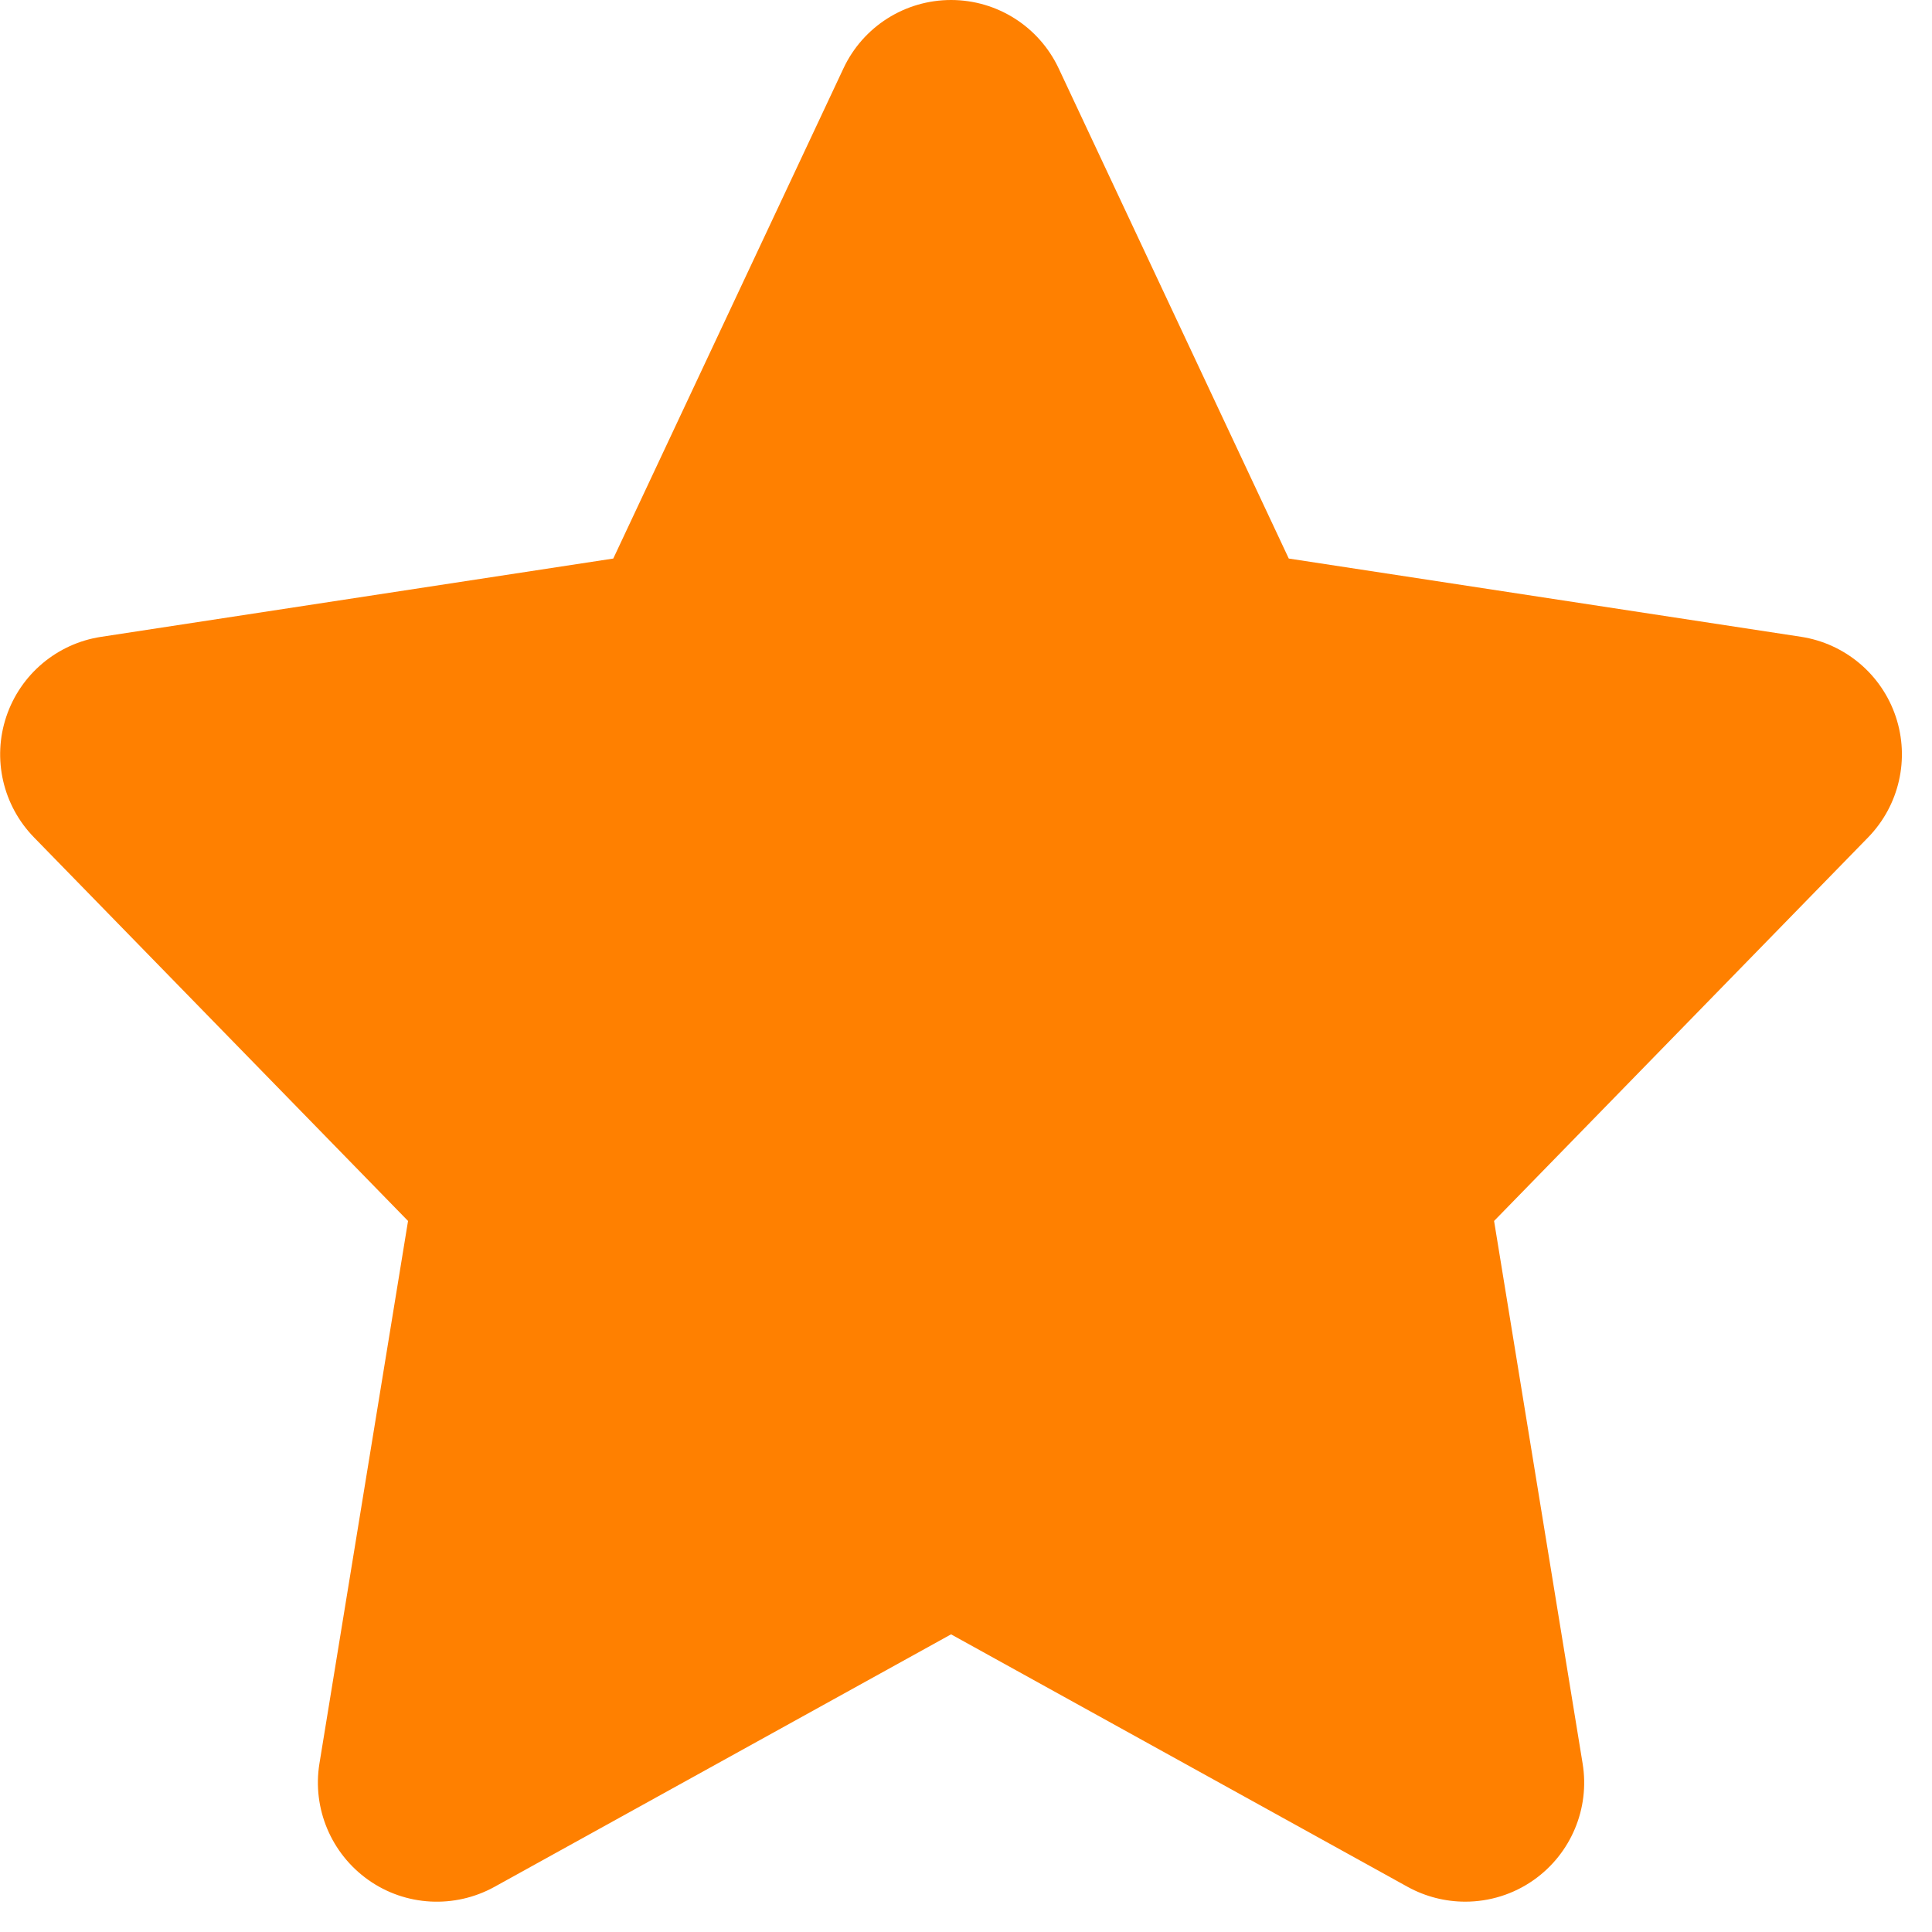 <svg width="30" height="30" viewBox="0 0 30 30" fill="none" xmlns="http://www.w3.org/2000/svg">
<g clip-path="url(#clip0_222_197)">
<path d="M29.437 11.127C29.217 10.471 28.649 9.993 27.966 9.888L20.012 8.673L16.439 1.062C16.134 0.413 15.483 0 14.768 0C14.052 0 13.401 0.413 13.097 1.062L9.523 8.673L1.569 9.889C0.886 9.993 0.318 10.471 0.098 11.127C-0.122 11.783 0.044 12.506 0.527 13.002L6.336 18.959L4.96 27.385C4.847 28.083 5.143 28.784 5.72 29.192C6.296 29.6 7.058 29.641 7.678 29.299L14.768 25.378L21.858 29.299C22.138 29.453 22.446 29.529 22.753 29.529C23.126 29.529 23.499 29.416 23.816 29.192C24.393 28.785 24.689 28.083 24.575 27.385L23.2 18.959L29.009 13.002C29.491 12.506 29.657 11.783 29.437 11.127Z" fill="#FF8000"/>
</g>
<defs>
<clipPath id="clip0_222_197">
<rect width="30" height="30" fill="white"/>
</clipPath>
</defs>
</svg>
